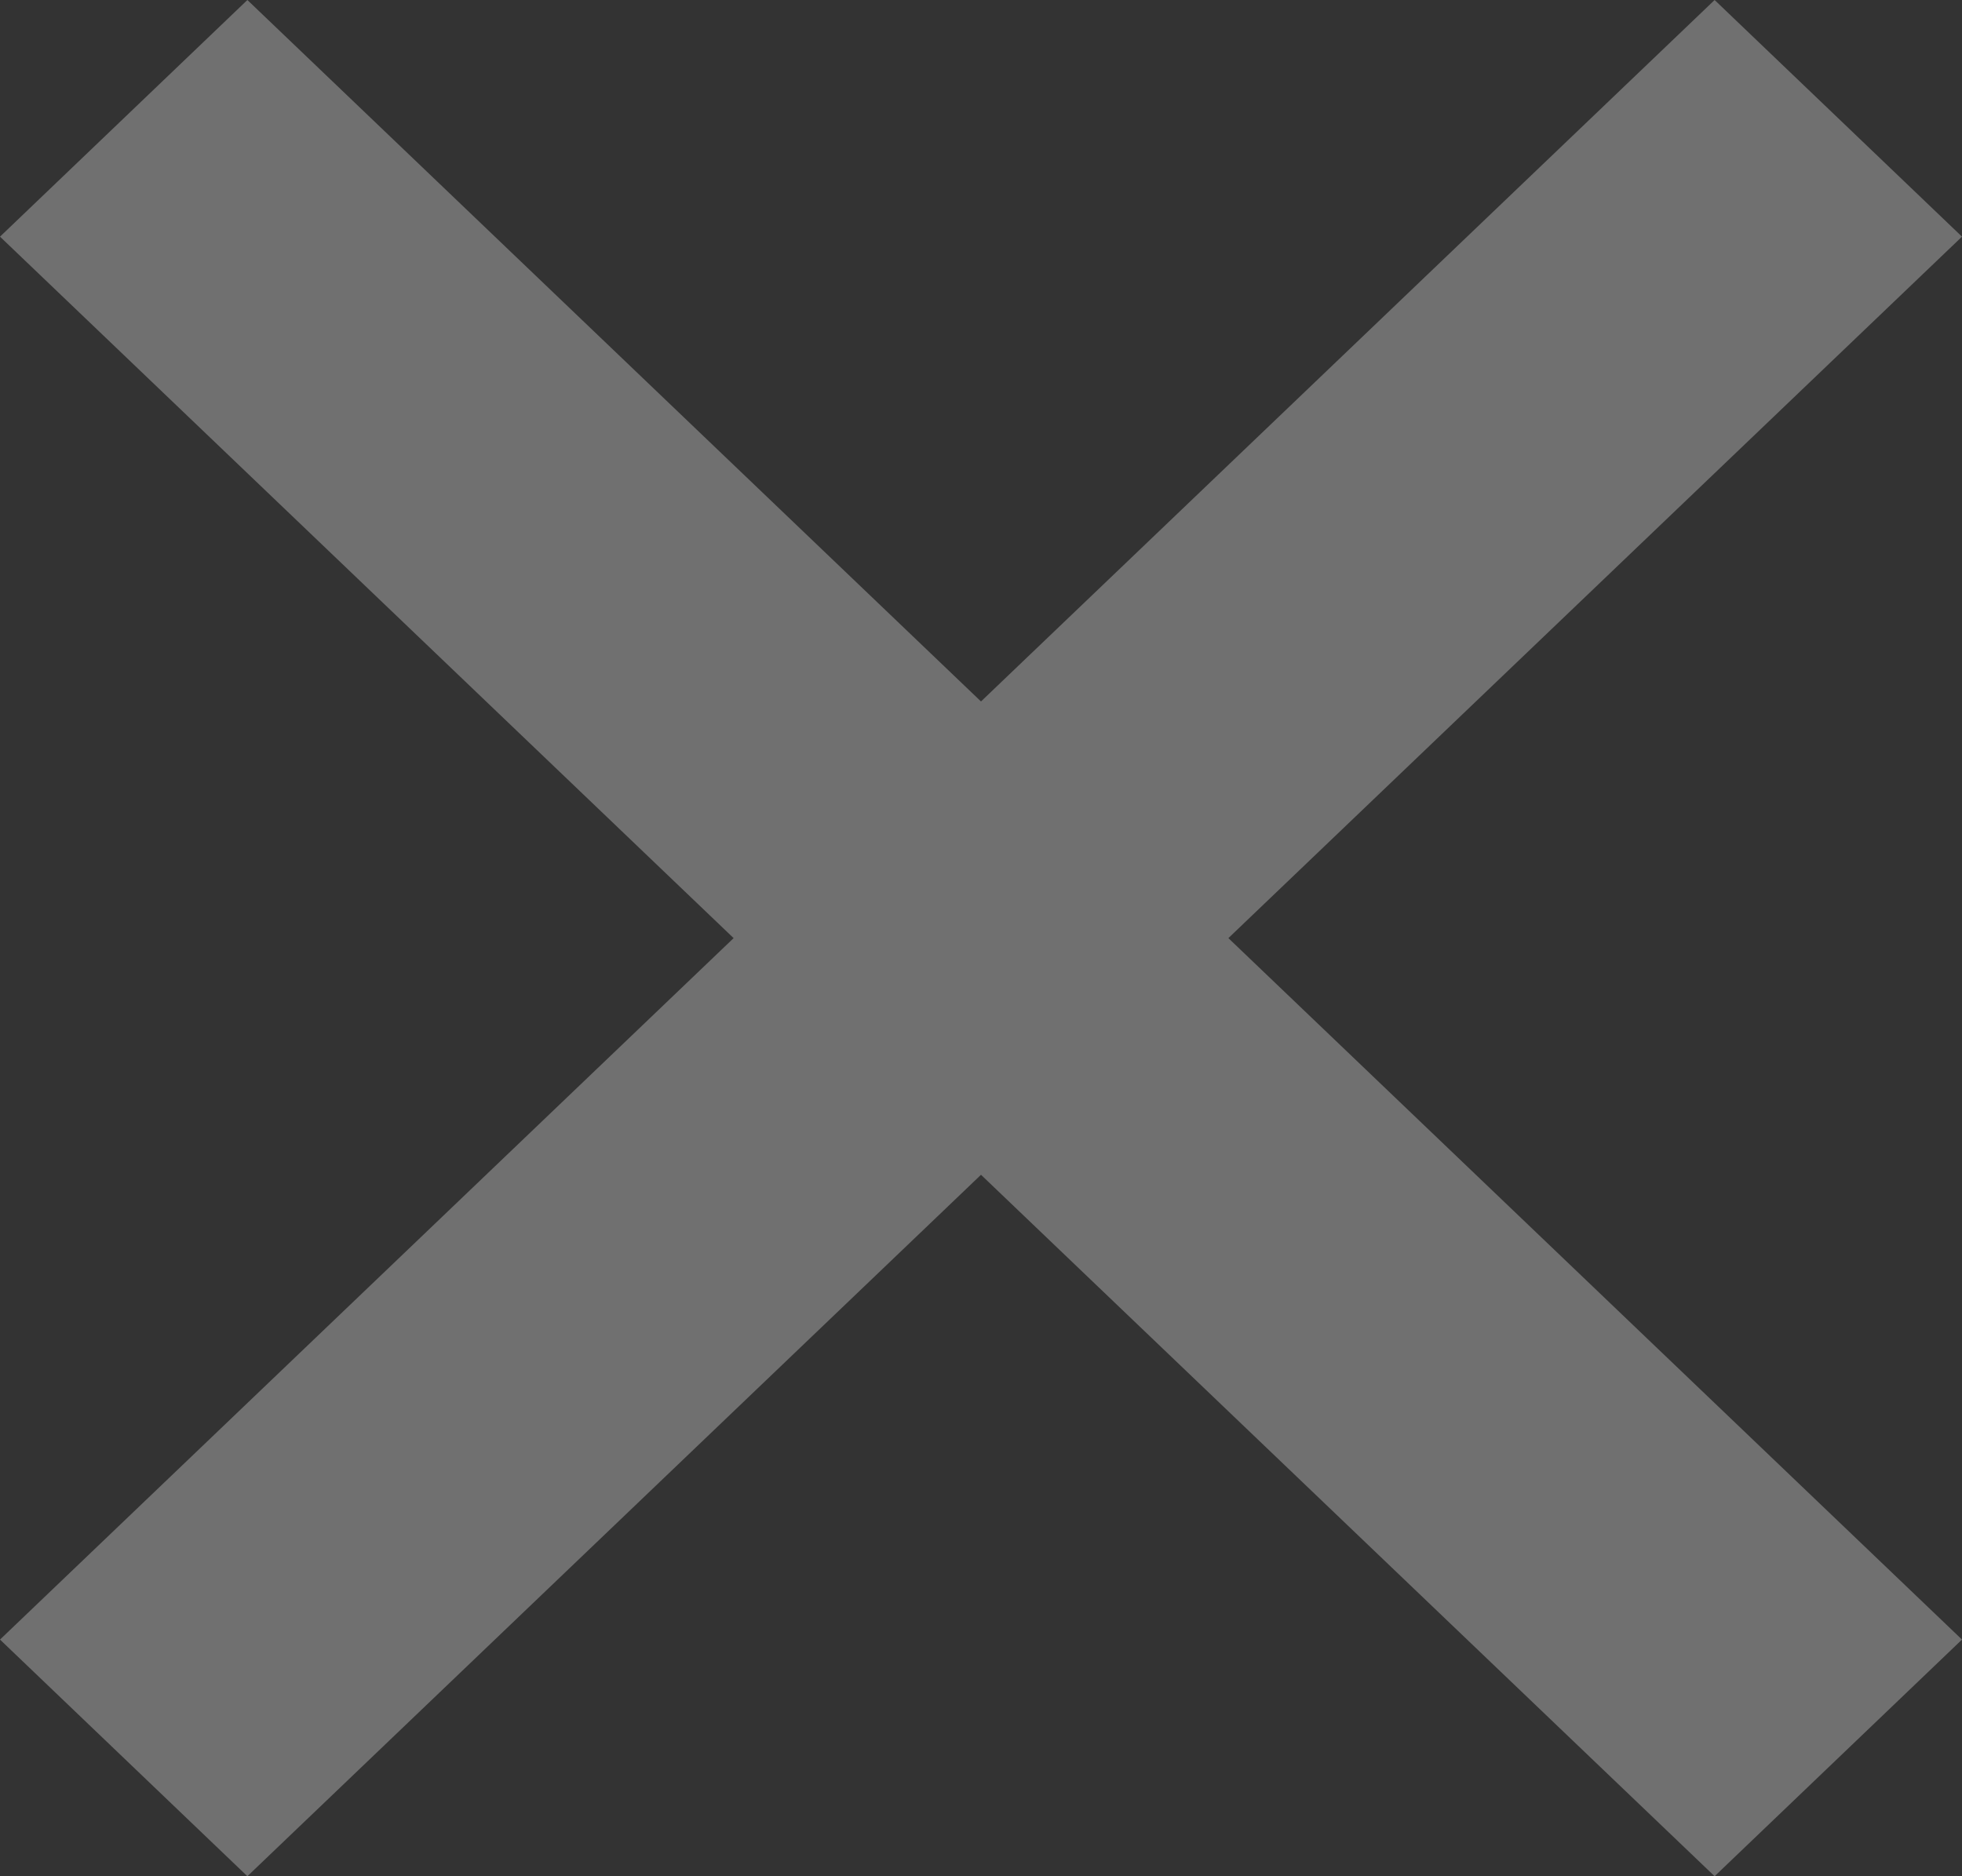 <svg width="23" height="22" fill="none" xmlns="http://www.w3.org/2000/svg">
    <rect width="100%" height="100%" fill="#333333" stroke="none"/>
    <path opacity=".3" d="M23 2.775 20.1 0l-8.6 8.225L2.9 0 0 2.775 8.6 11 0 19.225 2.9 22l8.6-8.225L20.1 22l2.9-2.775L14.4 11 23 2.775Z" fill="#fff"/>
</svg>
